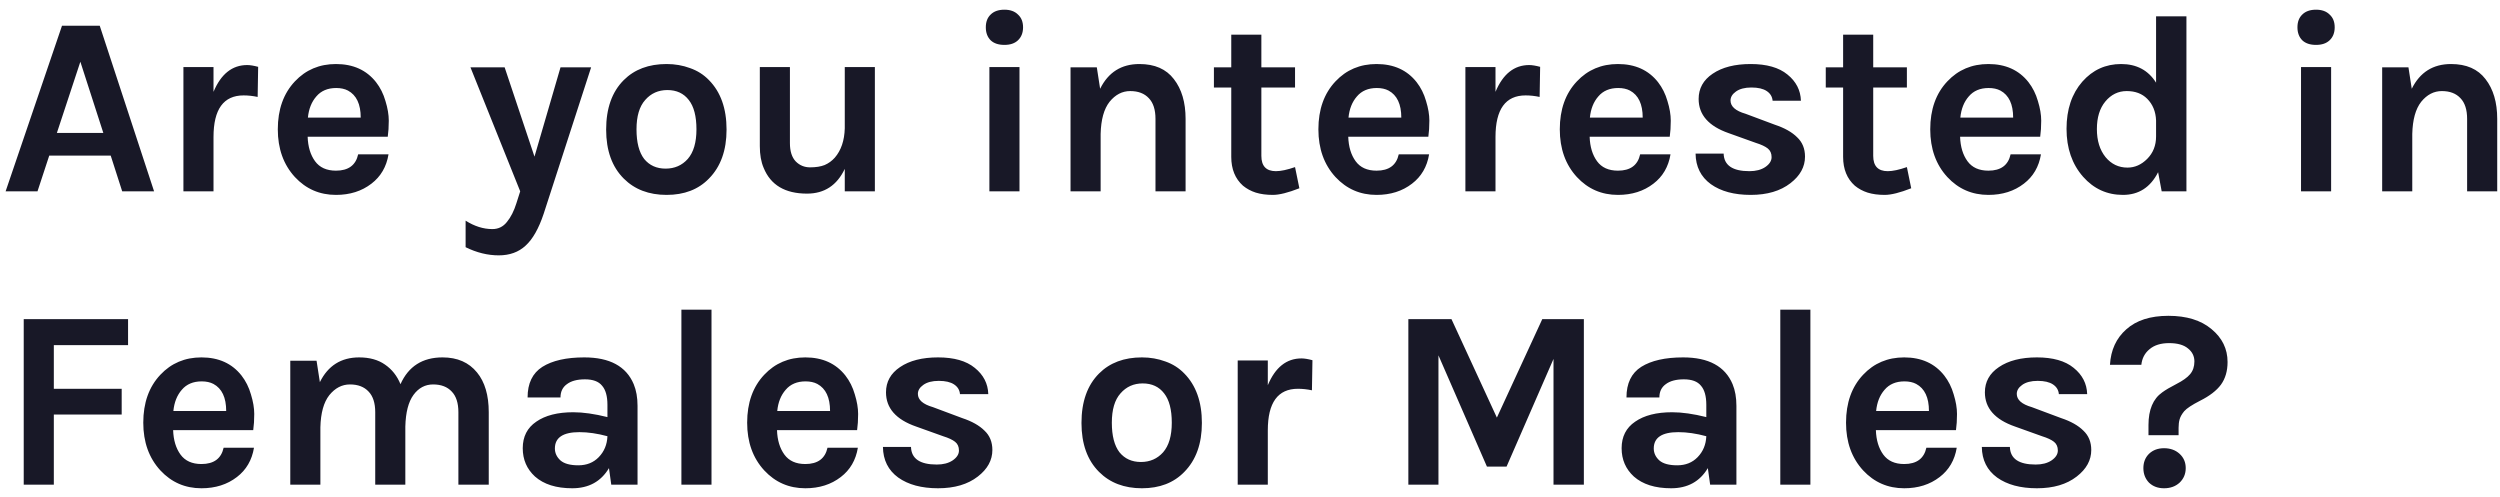 <svg width="196" height="39" viewBox="0 0 196 39" fill="none" xmlns="http://www.w3.org/2000/svg">
<path d="M4.86 2.02H7.82L12.08 15H9.58L8.68 12.2H3.86L2.94 15H0.44L4.86 2.02ZM4.46 10.42H8.1L6.3 4.84L4.46 10.42ZM16.739 7.2C17.326 5.8 18.206 5.1 19.38 5.1C19.606 5.1 19.893 5.147 20.239 5.24L20.2 7.6C19.826 7.52 19.459 7.48 19.099 7.48C17.526 7.48 16.739 8.567 16.739 10.74V15H14.38V5.26H16.739V7.2ZM29.48 6.44C29.813 6.867 30.06 7.36 30.22 7.92C30.393 8.48 30.48 8.993 30.48 9.46C30.48 9.927 30.453 10.347 30.4 10.72H24.12C24.146 11.507 24.34 12.147 24.7 12.64C25.06 13.133 25.607 13.38 26.34 13.38C27.313 13.38 27.893 12.953 28.08 12.1H30.46C30.3 13.073 29.853 13.84 29.12 14.4C28.36 14.987 27.433 15.28 26.34 15.28C25.06 15.28 23.986 14.813 23.12 13.88C22.227 12.907 21.78 11.66 21.78 10.14C21.78 8.58 22.227 7.327 23.12 6.38C23.973 5.473 25.047 5.02 26.34 5.02C27.686 5.02 28.733 5.493 29.48 6.44ZM26.36 6.9C25.693 6.9 25.173 7.12 24.8 7.56C24.427 7.987 24.206 8.54 24.14 9.22H28.28C28.28 8.167 27.947 7.46 27.28 7.1C27.026 6.967 26.72 6.9 26.36 6.9ZM39.564 5.28L41.904 12.28L43.944 5.28H46.344L42.624 16.76C42.237 17.92 41.764 18.753 41.204 19.26C40.657 19.767 39.957 20.02 39.104 20.02C38.237 20.02 37.371 19.807 36.504 19.38V17.3C37.197 17.74 37.897 17.96 38.604 17.96C39.071 17.96 39.451 17.773 39.744 17.4C40.051 17.027 40.297 16.54 40.484 15.94L40.784 15L36.884 5.28H39.564ZM52.262 5.02C52.915 5.02 53.529 5.127 54.102 5.34C54.675 5.54 55.169 5.853 55.582 6.28C56.502 7.213 56.962 8.507 56.962 10.16C56.962 11.787 56.502 13.067 55.582 14C54.755 14.853 53.649 15.28 52.262 15.28C50.875 15.28 49.755 14.853 48.902 14C47.982 13.08 47.522 11.8 47.522 10.16C47.522 8.493 47.982 7.2 48.902 6.28C49.742 5.44 50.862 5.02 52.262 5.02ZM54.602 10.14C54.602 9.113 54.402 8.347 54.002 7.84C53.602 7.32 53.042 7.06 52.322 7.06C51.615 7.06 51.035 7.32 50.582 7.84C50.129 8.347 49.902 9.113 49.902 10.14C49.902 11.167 50.102 11.94 50.502 12.46C50.915 12.967 51.475 13.22 52.182 13.22C52.889 13.22 53.469 12.967 53.922 12.46C54.375 11.94 54.602 11.167 54.602 10.14ZM66.23 13.24C65.617 14.533 64.63 15.18 63.27 15.18C61.55 15.18 60.417 14.507 59.87 13.16C59.67 12.693 59.57 12.127 59.57 11.46V5.26H61.93V11.22C61.93 11.86 62.084 12.34 62.39 12.66C62.697 12.967 63.07 13.12 63.51 13.12C63.964 13.12 64.344 13.06 64.65 12.94C64.957 12.807 65.224 12.613 65.45 12.36C65.944 11.787 66.204 11.02 66.23 10.06V5.26H68.59V15H66.23V13.24ZM77.568 5.26H79.928V15H77.568V5.26ZM77.288 2.14C77.288 1.713 77.415 1.38 77.668 1.14C77.921 0.887 78.281 0.76 78.748 0.76C79.201 0.76 79.555 0.887 79.808 1.14C80.075 1.38 80.208 1.713 80.208 2.14C80.208 2.567 80.075 2.907 79.808 3.16C79.555 3.4 79.201 3.52 78.748 3.52C78.281 3.52 77.921 3.4 77.668 3.16C77.415 2.907 77.288 2.567 77.288 2.14ZM86.25 6.96C86.89 5.667 87.917 5.02 89.33 5.02C90.53 5.02 91.43 5.413 92.03 6.2C92.644 6.987 92.95 8.027 92.95 9.32V15H90.59V9.32C90.59 8.6 90.417 8.06 90.07 7.7C89.724 7.327 89.237 7.14 88.61 7.14C87.984 7.14 87.444 7.42 86.99 7.98C86.55 8.54 86.317 9.38 86.29 10.5V15H83.93V5.28H85.99L86.25 6.96ZM101.871 14.76C100.991 15.107 100.298 15.28 99.791 15.28C99.285 15.28 98.838 15.22 98.451 15.1C98.078 14.98 97.745 14.8 97.451 14.56C96.838 14.013 96.531 13.26 96.531 12.3V6.86H95.171V5.28H96.531V2.72H98.891V5.28H101.531V6.86H98.891V12.22C98.891 13.02 99.271 13.42 100.031 13.42C100.418 13.42 100.918 13.313 101.531 13.1L101.871 14.76ZM111.062 6.44C111.395 6.867 111.642 7.36 111.802 7.92C111.975 8.48 112.062 8.993 112.062 9.46C112.062 9.927 112.035 10.347 111.982 10.72H105.702C105.729 11.507 105.922 12.147 106.282 12.64C106.642 13.133 107.189 13.38 107.922 13.38C108.895 13.38 109.475 12.953 109.662 12.1H112.042C111.882 13.073 111.435 13.84 110.702 14.4C109.942 14.987 109.015 15.28 107.922 15.28C106.642 15.28 105.569 14.813 104.702 13.88C103.809 12.907 103.362 11.66 103.362 10.14C103.362 8.58 103.809 7.327 104.702 6.38C105.555 5.473 106.629 5.02 107.922 5.02C109.269 5.02 110.315 5.493 111.062 6.44ZM107.942 6.9C107.275 6.9 106.755 7.12 106.382 7.56C106.009 7.987 105.789 8.54 105.722 9.22H109.862C109.862 8.167 109.529 7.46 108.862 7.1C108.609 6.967 108.302 6.9 107.942 6.9ZM117.247 7.2C117.834 5.8 118.714 5.1 119.887 5.1C120.114 5.1 120.401 5.147 120.747 5.24L120.707 7.6C120.334 7.52 119.967 7.48 119.607 7.48C118.034 7.48 117.247 8.567 117.247 10.74V15H114.887V5.26H117.247V7.2ZM129.988 6.44C130.321 6.867 130.568 7.36 130.728 7.92C130.901 8.48 130.988 8.993 130.988 9.46C130.988 9.927 130.961 10.347 130.908 10.72H124.628C124.654 11.507 124.848 12.147 125.208 12.64C125.568 13.133 126.114 13.38 126.848 13.38C127.821 13.38 128.401 12.953 128.588 12.1H130.968C130.808 13.073 130.361 13.84 129.628 14.4C128.868 14.987 127.941 15.28 126.848 15.28C125.568 15.28 124.494 14.813 123.628 13.88C122.734 12.907 122.288 11.66 122.288 10.14C122.288 8.58 122.734 7.327 123.628 6.38C124.481 5.473 125.554 5.02 126.848 5.02C128.194 5.02 129.241 5.493 129.988 6.44ZM126.868 6.9C126.201 6.9 125.681 7.12 125.308 7.56C124.934 7.987 124.714 8.54 124.648 9.22H128.788C128.788 8.167 128.454 7.46 127.788 7.1C127.534 6.967 127.228 6.9 126.868 6.9ZM135.133 12.04C135.16 12.96 135.833 13.42 137.153 13.42C137.66 13.42 138.073 13.313 138.393 13.1C138.726 12.873 138.893 12.613 138.893 12.32C138.893 12.027 138.793 11.8 138.593 11.64C138.393 11.48 138.08 11.333 137.653 11.2L135.533 10.44C133.96 9.893 133.173 9 133.173 7.76C133.173 6.933 133.54 6.273 134.273 5.78C135.02 5.273 136.013 5.02 137.253 5.02C138.506 5.02 139.466 5.293 140.133 5.84C140.813 6.387 141.166 7.073 141.193 7.9H138.973C138.946 7.58 138.793 7.327 138.513 7.14C138.233 6.953 137.833 6.86 137.313 6.86C136.793 6.86 136.386 6.967 136.093 7.18C135.813 7.38 135.673 7.613 135.673 7.88C135.673 8.347 136.066 8.693 136.853 8.92L139.153 9.78C139.913 10.033 140.493 10.36 140.893 10.76C141.306 11.147 141.513 11.653 141.513 12.28C141.513 13.08 141.133 13.773 140.373 14.36C139.586 14.973 138.546 15.28 137.253 15.28C135.96 15.28 134.92 15 134.133 14.44C133.346 13.867 132.946 13.067 132.933 12.04H135.133ZM149.84 14.76C148.96 15.107 148.267 15.28 147.76 15.28C147.253 15.28 146.807 15.22 146.42 15.1C146.047 14.98 145.713 14.8 145.42 14.56C144.807 14.013 144.5 13.26 144.5 12.3V6.86H143.14V5.28H144.5V2.72H146.86V5.28H149.5V6.86H146.86V12.22C146.86 13.02 147.24 13.42 148 13.42C148.387 13.42 148.887 13.313 149.5 13.1L149.84 14.76ZM159.031 6.44C159.364 6.867 159.611 7.36 159.771 7.92C159.944 8.48 160.031 8.993 160.031 9.46C160.031 9.927 160.004 10.347 159.951 10.72H153.671C153.697 11.507 153.891 12.147 154.251 12.64C154.611 13.133 155.157 13.38 155.891 13.38C156.864 13.38 157.444 12.953 157.631 12.1H160.011C159.851 13.073 159.404 13.84 158.671 14.4C157.911 14.987 156.984 15.28 155.891 15.28C154.611 15.28 153.537 14.813 152.671 13.88C151.777 12.907 151.331 11.66 151.331 10.14C151.331 8.58 151.777 7.327 152.671 6.38C153.524 5.473 154.597 5.02 155.891 5.02C157.237 5.02 158.284 5.493 159.031 6.44ZM155.911 6.9C155.244 6.9 154.724 7.12 154.351 7.56C153.977 7.987 153.757 8.54 153.691 9.22H157.831C157.831 8.167 157.497 7.46 156.831 7.1C156.577 6.967 156.271 6.9 155.911 6.9ZM169.196 13.5C168.596 14.687 167.676 15.28 166.436 15.28C165.196 15.28 164.156 14.807 163.316 13.86C162.449 12.873 162.016 11.62 162.016 10.1C162.016 8.58 162.429 7.347 163.256 6.4C164.069 5.48 165.083 5.02 166.296 5.02C167.509 5.02 168.423 5.507 169.036 6.48V1.28H171.416V15H169.476L169.196 13.5ZM166.736 7.14C166.069 7.14 165.509 7.413 165.056 7.96C164.616 8.493 164.396 9.213 164.396 10.12C164.396 11.027 164.623 11.76 165.076 12.32C165.529 12.867 166.103 13.14 166.796 13.14C167.369 13.14 167.883 12.913 168.336 12.46C168.803 11.993 169.036 11.407 169.036 10.7V9.44C169.009 8.747 168.776 8.18 168.336 7.74C167.936 7.34 167.403 7.14 166.736 7.14ZM180.4 5.26H182.76V15H180.4V5.26ZM180.12 2.14C180.12 1.713 180.247 1.38 180.5 1.14C180.753 0.887 181.113 0.76 181.58 0.76C182.033 0.76 182.387 0.887 182.64 1.14C182.907 1.38 183.04 1.713 183.04 2.14C183.04 2.567 182.907 2.907 182.64 3.16C182.387 3.4 182.033 3.52 181.58 3.52C181.113 3.52 180.753 3.4 180.5 3.16C180.247 2.907 180.12 2.567 180.12 2.14ZM189.082 6.96C189.722 5.667 190.749 5.02 192.162 5.02C193.362 5.02 194.262 5.413 194.862 6.2C195.476 6.987 195.782 8.027 195.782 9.32V15H193.422V9.32C193.422 8.6 193.249 8.06 192.902 7.7C192.556 7.327 192.069 7.14 191.442 7.14C190.816 7.14 190.276 7.42 189.822 7.98C189.382 8.54 189.149 9.38 189.122 10.5V15H186.762V5.28H188.822L189.082 6.96ZM1.86 25.02H10.04V27.06H4.22V30.48H9.54V32.5H4.22V38H1.86V25.02ZM18.933 29.44C19.266 29.867 19.513 30.36 19.673 30.92C19.846 31.48 19.933 31.993 19.933 32.46C19.933 32.927 19.906 33.347 19.853 33.72H13.573C13.6 34.507 13.793 35.147 14.153 35.64C14.513 36.133 15.06 36.38 15.793 36.38C16.766 36.38 17.346 35.953 17.533 35.1H19.913C19.753 36.073 19.306 36.84 18.573 37.4C17.813 37.987 16.886 38.28 15.793 38.28C14.513 38.28 13.44 37.813 12.573 36.88C11.68 35.907 11.233 34.66 11.233 33.14C11.233 31.58 11.68 30.327 12.573 29.38C13.426 28.473 14.5 28.02 15.793 28.02C17.14 28.02 18.186 28.493 18.933 29.44ZM15.813 29.9C15.146 29.9 14.626 30.12 14.253 30.56C13.88 30.987 13.66 31.54 13.593 32.22H17.733C17.733 31.167 17.4 30.46 16.733 30.1C16.48 29.967 16.173 29.9 15.813 29.9ZM31.398 30.12C32.025 28.72 33.125 28.02 34.698 28.02C35.858 28.02 36.758 28.413 37.398 29.2C38.012 29.947 38.318 30.987 38.318 32.32V38H35.938V32.32C35.938 31.6 35.765 31.06 35.418 30.7C35.072 30.327 34.585 30.14 33.958 30.14C33.332 30.14 32.818 30.413 32.418 30.96C32.018 31.507 31.805 32.333 31.778 33.44V38H29.418V32.32C29.418 31.6 29.245 31.06 28.898 30.7C28.552 30.327 28.065 30.14 27.438 30.14C26.812 30.14 26.272 30.42 25.818 30.98C25.378 31.54 25.145 32.38 25.118 33.5V38H22.758V28.28H24.818L25.078 29.96C25.718 28.667 26.745 28.02 28.158 28.02C28.972 28.02 29.645 28.207 30.178 28.58C30.725 28.953 31.132 29.467 31.398 30.12ZM44.943 32.32C45.716 32.32 46.609 32.447 47.623 32.7V31.74C47.623 31.06 47.483 30.56 47.203 30.24C46.936 29.907 46.489 29.74 45.863 29.74C45.249 29.74 44.776 29.867 44.443 30.12C44.109 30.36 43.943 30.707 43.943 31.16H41.363C41.363 30.053 41.749 29.253 42.523 28.76C43.309 28.267 44.403 28.02 45.803 28.02C47.803 28.02 49.096 28.72 49.683 30.12C49.883 30.6 49.983 31.167 49.983 31.82V38H47.923L47.743 36.7C47.116 37.753 46.156 38.28 44.863 38.28C43.609 38.28 42.636 37.973 41.943 37.36C41.303 36.773 40.983 36.033 40.983 35.14C40.983 34.233 41.336 33.54 42.043 33.06C42.749 32.567 43.716 32.32 44.943 32.32ZM47.623 34.2C46.836 33.987 46.103 33.88 45.423 33.88C44.143 33.88 43.503 34.307 43.503 35.16C43.503 35.52 43.65 35.833 43.943 36.1C44.236 36.353 44.703 36.48 45.343 36.48C45.996 36.48 46.529 36.267 46.943 35.84C47.37 35.4 47.596 34.853 47.623 34.2ZM53.422 24.28H55.782V38H53.422V24.28ZM66.277 29.44C66.61 29.867 66.857 30.36 67.017 30.92C67.19 31.48 67.277 31.993 67.277 32.46C67.277 32.927 67.25 33.347 67.197 33.72H60.917C60.943 34.507 61.137 35.147 61.497 35.64C61.857 36.133 62.403 36.38 63.137 36.38C64.11 36.38 64.69 35.953 64.877 35.1H67.257C67.097 36.073 66.65 36.84 65.917 37.4C65.157 37.987 64.23 38.28 63.137 38.28C61.857 38.28 60.783 37.813 59.917 36.88C59.023 35.907 58.577 34.66 58.577 33.14C58.577 31.58 59.023 30.327 59.917 29.38C60.77 28.473 61.843 28.02 63.137 28.02C64.483 28.02 65.53 28.493 66.277 29.44ZM63.157 29.9C62.49 29.9 61.97 30.12 61.597 30.56C61.223 30.987 61.003 31.54 60.937 32.22H65.077C65.077 31.167 64.743 30.46 64.077 30.1C63.823 29.967 63.517 29.9 63.157 29.9ZM71.422 35.04C71.449 35.96 72.122 36.42 73.442 36.42C73.949 36.42 74.362 36.313 74.682 36.1C75.016 35.873 75.182 35.613 75.182 35.32C75.182 35.027 75.082 34.8 74.882 34.64C74.682 34.48 74.369 34.333 73.942 34.2L71.822 33.44C70.249 32.893 69.462 32 69.462 30.76C69.462 29.933 69.829 29.273 70.562 28.78C71.309 28.273 72.302 28.02 73.542 28.02C74.796 28.02 75.755 28.293 76.422 28.84C77.102 29.387 77.456 30.073 77.482 30.9H75.262C75.236 30.58 75.082 30.327 74.802 30.14C74.522 29.953 74.122 29.86 73.602 29.86C73.082 29.86 72.675 29.967 72.382 30.18C72.102 30.38 71.962 30.613 71.962 30.88C71.962 31.347 72.356 31.693 73.142 31.92L75.442 32.78C76.202 33.033 76.782 33.36 77.182 33.76C77.596 34.147 77.802 34.653 77.802 35.28C77.802 36.08 77.422 36.773 76.662 37.36C75.876 37.973 74.835 38.28 73.542 38.28C72.249 38.28 71.209 38 70.422 37.44C69.635 36.867 69.236 36.067 69.222 35.04H71.422ZM89.528 28.02C90.181 28.02 90.794 28.127 91.368 28.34C91.941 28.54 92.434 28.853 92.848 29.28C93.768 30.213 94.228 31.507 94.228 33.16C94.228 34.787 93.768 36.067 92.848 37C92.021 37.853 90.914 38.28 89.528 38.28C88.141 38.28 87.021 37.853 86.168 37C85.248 36.08 84.788 34.8 84.788 33.16C84.788 31.493 85.248 30.2 86.168 29.28C87.008 28.44 88.128 28.02 89.528 28.02ZM91.868 33.14C91.868 32.113 91.668 31.347 91.268 30.84C90.868 30.32 90.308 30.06 89.588 30.06C88.881 30.06 88.301 30.32 87.848 30.84C87.394 31.347 87.168 32.113 87.168 33.14C87.168 34.167 87.368 34.94 87.768 35.46C88.181 35.967 88.741 36.22 89.448 36.22C90.154 36.22 90.734 35.967 91.188 35.46C91.641 34.94 91.868 34.167 91.868 33.14ZM99.396 30.2C99.982 28.8 100.862 28.1 102.036 28.1C102.262 28.1 102.549 28.147 102.896 28.24L102.856 30.6C102.482 30.52 102.116 30.48 101.756 30.48C100.182 30.48 99.396 31.567 99.396 33.74V38H97.036V28.26H99.396V30.2ZM113.795 25.02L117.355 32.74L120.915 25.02H124.175V38H121.795V28.14L118.115 36.58H116.575L112.775 27.86V38H110.415V25.02H113.795ZM131.095 32.32C131.868 32.32 132.762 32.447 133.775 32.7V31.74C133.775 31.06 133.635 30.56 133.355 30.24C133.088 29.907 132.642 29.74 132.015 29.74C131.402 29.74 130.928 29.867 130.595 30.12C130.262 30.36 130.095 30.707 130.095 31.16H127.515C127.515 30.053 127.902 29.253 128.675 28.76C129.462 28.267 130.555 28.02 131.955 28.02C133.955 28.02 135.248 28.72 135.835 30.12C136.035 30.6 136.135 31.167 136.135 31.82V38H134.075L133.895 36.7C133.268 37.753 132.308 38.28 131.015 38.28C129.762 38.28 128.788 37.973 128.095 37.36C127.455 36.773 127.135 36.033 127.135 35.14C127.135 34.233 127.488 33.54 128.195 33.06C128.902 32.567 129.868 32.32 131.095 32.32ZM133.775 34.2C132.988 33.987 132.255 33.88 131.575 33.88C130.295 33.88 129.655 34.307 129.655 35.16C129.655 35.52 129.802 35.833 130.095 36.1C130.388 36.353 130.855 36.48 131.495 36.48C132.148 36.48 132.682 36.267 133.095 35.84C133.522 35.4 133.748 34.853 133.775 34.2ZM139.575 24.28H141.935V38H139.575V24.28ZM152.429 29.44C152.762 29.867 153.009 30.36 153.169 30.92C153.342 31.48 153.429 31.993 153.429 32.46C153.429 32.927 153.402 33.347 153.349 33.72H147.069C147.096 34.507 147.289 35.147 147.649 35.64C148.009 36.133 148.556 36.38 149.289 36.38C150.262 36.38 150.842 35.953 151.029 35.1H153.409C153.249 36.073 152.802 36.84 152.069 37.4C151.309 37.987 150.382 38.28 149.289 38.28C148.009 38.28 146.936 37.813 146.069 36.88C145.176 35.907 144.729 34.66 144.729 33.14C144.729 31.58 145.176 30.327 146.069 29.38C146.922 28.473 147.996 28.02 149.289 28.02C150.636 28.02 151.682 28.493 152.429 29.44ZM149.309 29.9C148.642 29.9 148.122 30.12 147.749 30.56C147.376 30.987 147.156 31.54 147.089 32.22H151.229C151.229 31.167 150.896 30.46 150.229 30.1C149.976 29.967 149.669 29.9 149.309 29.9ZM157.575 35.04C157.601 35.96 158.275 36.42 159.595 36.42C160.101 36.42 160.515 36.313 160.835 36.1C161.168 35.873 161.335 35.613 161.335 35.32C161.335 35.027 161.235 34.8 161.035 34.64C160.835 34.48 160.521 34.333 160.095 34.2L157.975 33.44C156.401 32.893 155.615 32 155.615 30.76C155.615 29.933 155.981 29.273 156.715 28.78C157.461 28.273 158.455 28.02 159.695 28.02C160.948 28.02 161.908 28.293 162.575 28.84C163.255 29.387 163.608 30.073 163.635 30.9H161.415C161.388 30.58 161.235 30.327 160.955 30.14C160.675 29.953 160.275 29.86 159.755 29.86C159.235 29.86 158.828 29.967 158.535 30.18C158.255 30.38 158.115 30.613 158.115 30.88C158.115 31.347 158.508 31.693 159.295 31.92L161.595 32.78C162.355 33.033 162.935 33.36 163.335 33.76C163.748 34.147 163.955 34.653 163.955 35.28C163.955 36.08 163.575 36.773 162.815 37.36C162.028 37.973 160.988 38.28 159.695 38.28C158.401 38.28 157.361 38 156.575 37.44C155.788 36.867 155.388 36.067 155.375 35.04H157.575ZM174.641 28.38C174.641 29.087 174.468 29.68 174.121 30.16C173.775 30.627 173.228 31.047 172.481 31.42C171.855 31.74 171.441 32.013 171.241 32.24C171.055 32.467 170.935 32.68 170.881 32.88C170.828 33.067 170.801 33.287 170.801 33.54V34.12H168.441V33.32C168.441 32.12 168.801 31.267 169.521 30.76C169.775 30.573 170.148 30.353 170.641 30.1C171.135 29.847 171.488 29.593 171.701 29.34C171.928 29.073 172.041 28.74 172.041 28.34C172.041 27.927 171.875 27.587 171.541 27.32C171.208 27.04 170.715 26.9 170.061 26.9C169.408 26.9 168.895 27.06 168.521 27.38C168.148 27.687 167.935 28.093 167.881 28.6H165.421C165.488 27.44 165.915 26.513 166.701 25.82C167.488 25.113 168.588 24.76 170.001 24.76C171.428 24.76 172.555 25.107 173.381 25.8C174.221 26.493 174.641 27.353 174.641 28.38ZM168.041 36.7C168.041 36.247 168.188 35.873 168.481 35.58C168.788 35.287 169.181 35.14 169.661 35.14C170.155 35.14 170.561 35.287 170.881 35.58C171.201 35.873 171.361 36.247 171.361 36.7C171.361 37.153 171.201 37.533 170.881 37.84C170.561 38.133 170.155 38.28 169.661 38.28C169.181 38.28 168.788 38.133 168.481 37.84C168.188 37.533 168.041 37.153 168.041 36.7Z" fill="#181827"/>
</svg>
